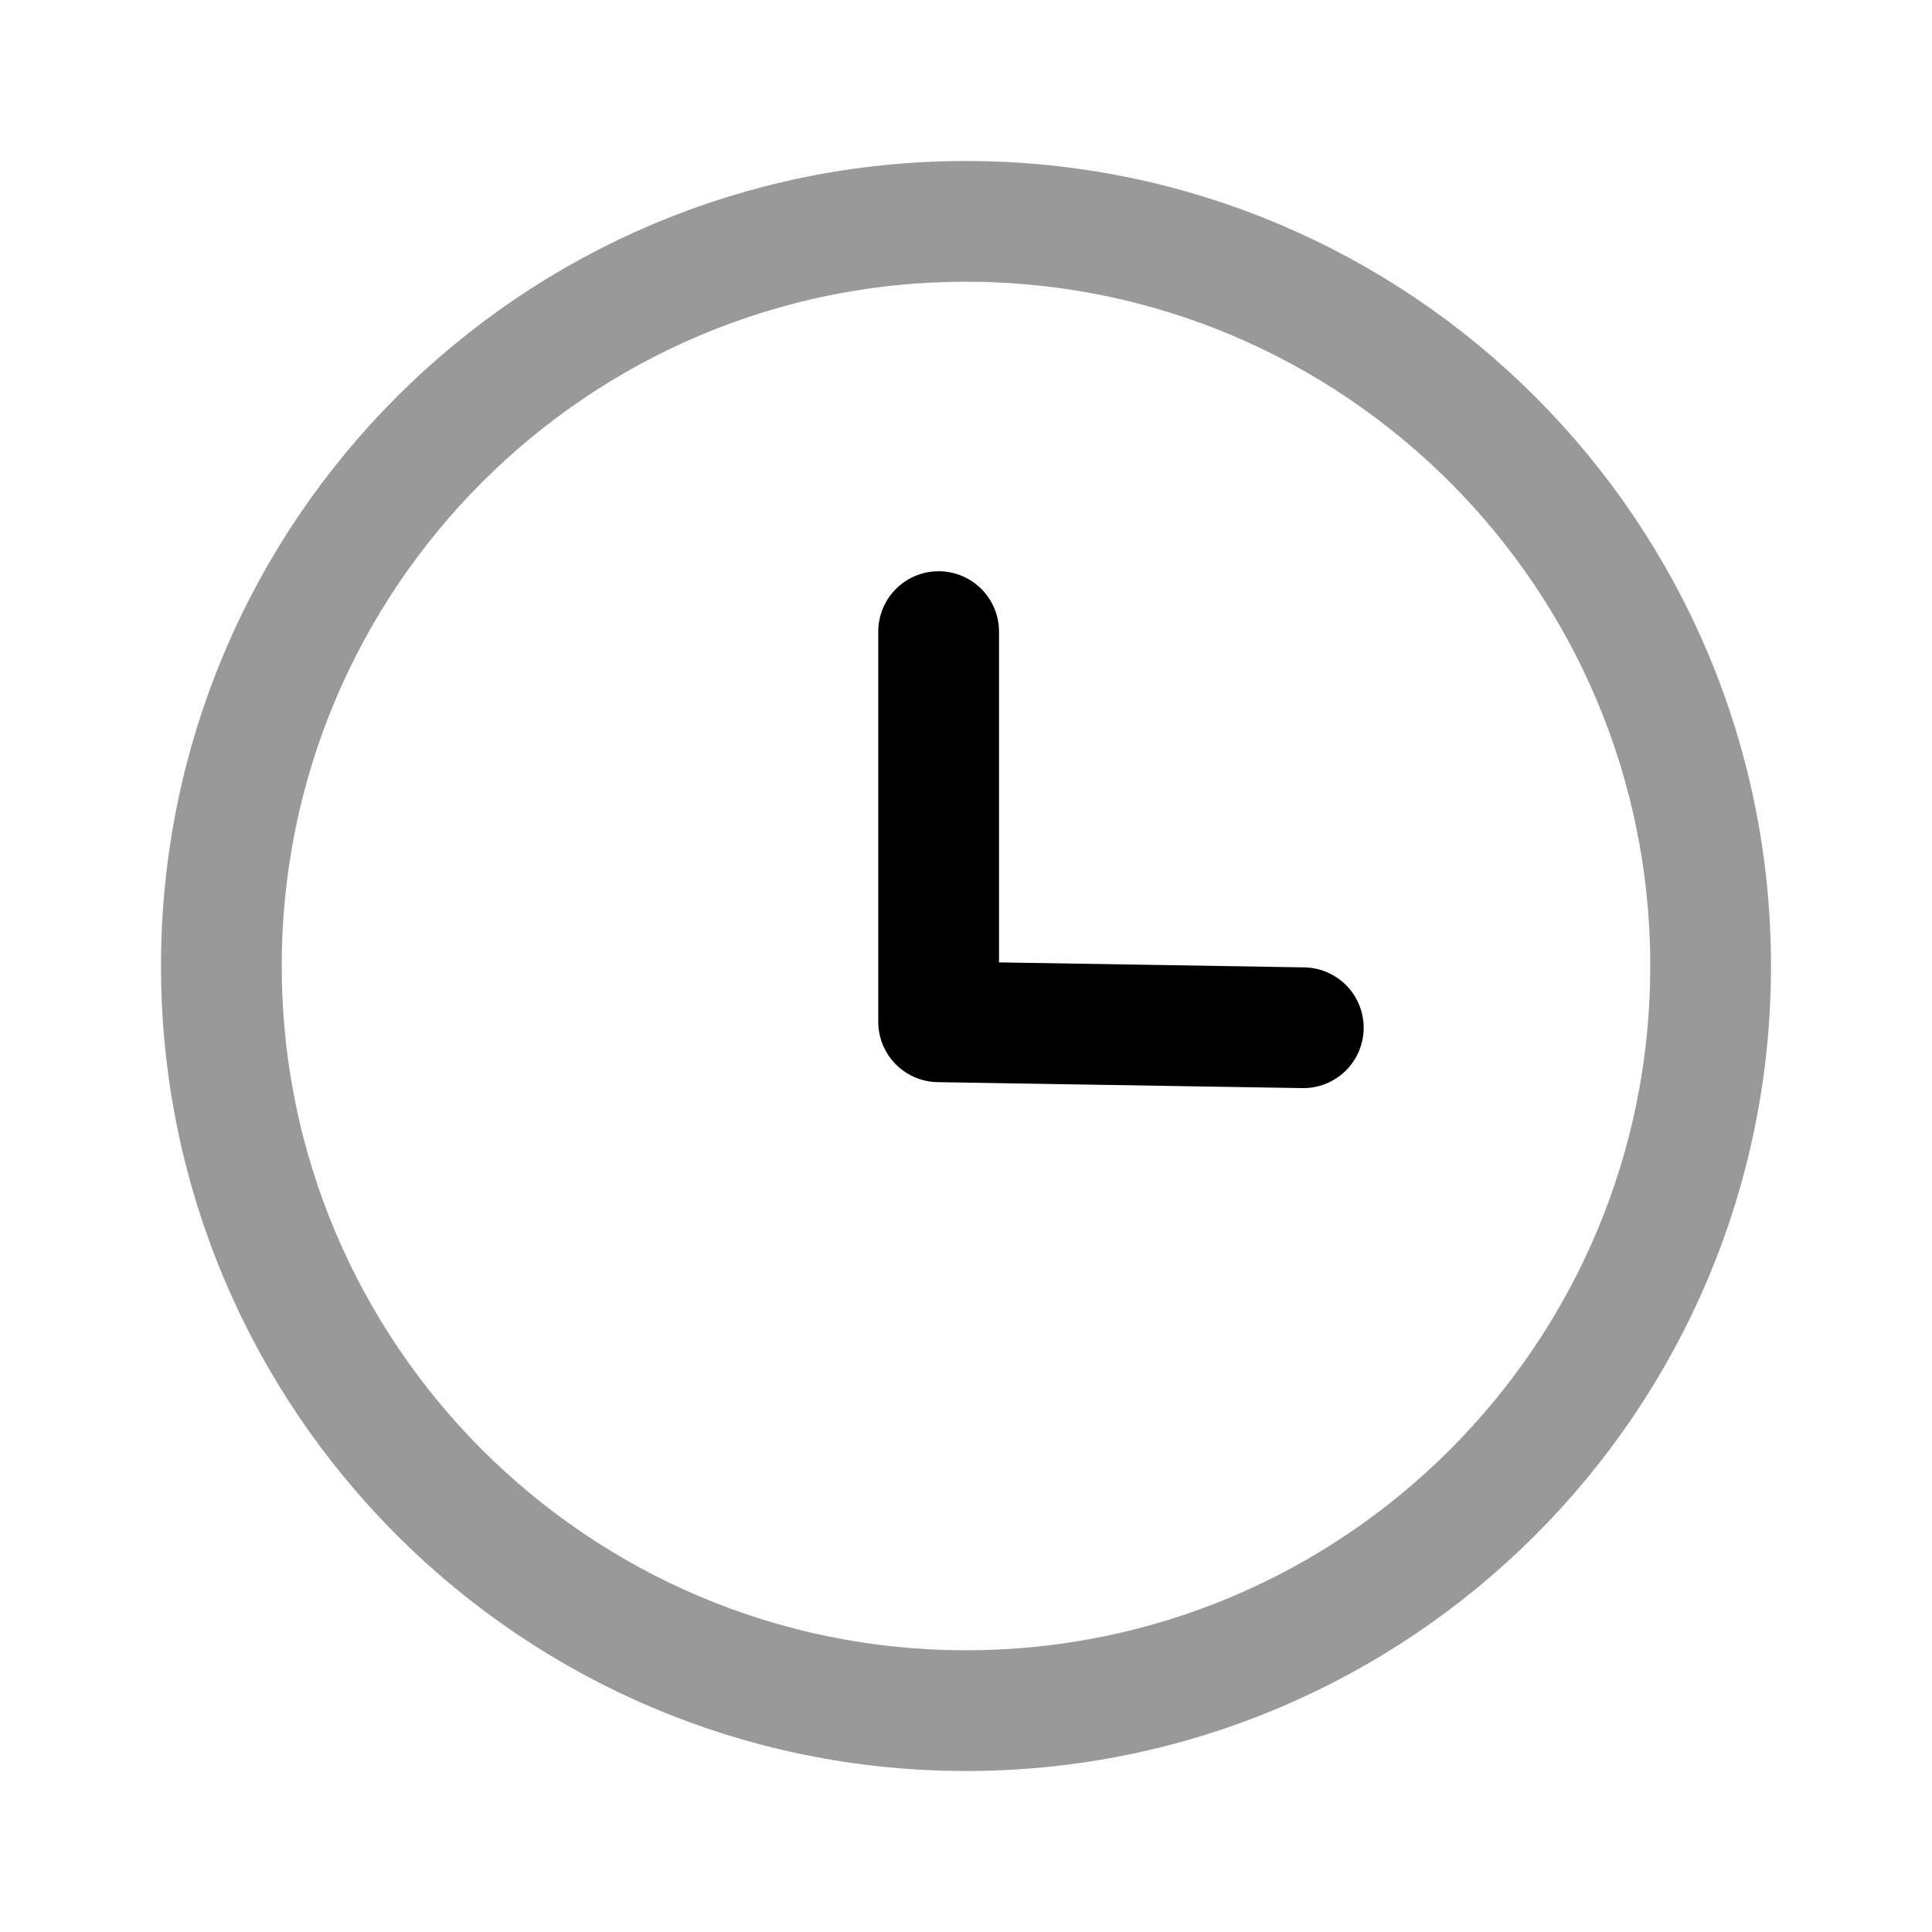 <svg width="24" height="24" viewBox="0 0 24 24" fill="none" xmlns="http://www.w3.org/2000/svg">
<path opacity="0.4" fill-rule="evenodd" clip-rule="evenodd" d="M21.25 12C21.25 17.108 17.109 21.25 12 21.25C6.892 21.25 2.75 17.108 2.75 12C2.75 6.891 6.892 2.75 12 2.75C17.109 2.75 21.25 6.891 21.25 12Z" stroke="currentColor" stroke-width="1.5" stroke-linecap="round" stroke-linejoin="round"/>
<path d="M16.19 12.767L11.66 12.693V7.846" stroke="currentColor" stroke-width="1.5" stroke-linecap="round" stroke-linejoin="round"/>
</svg>
